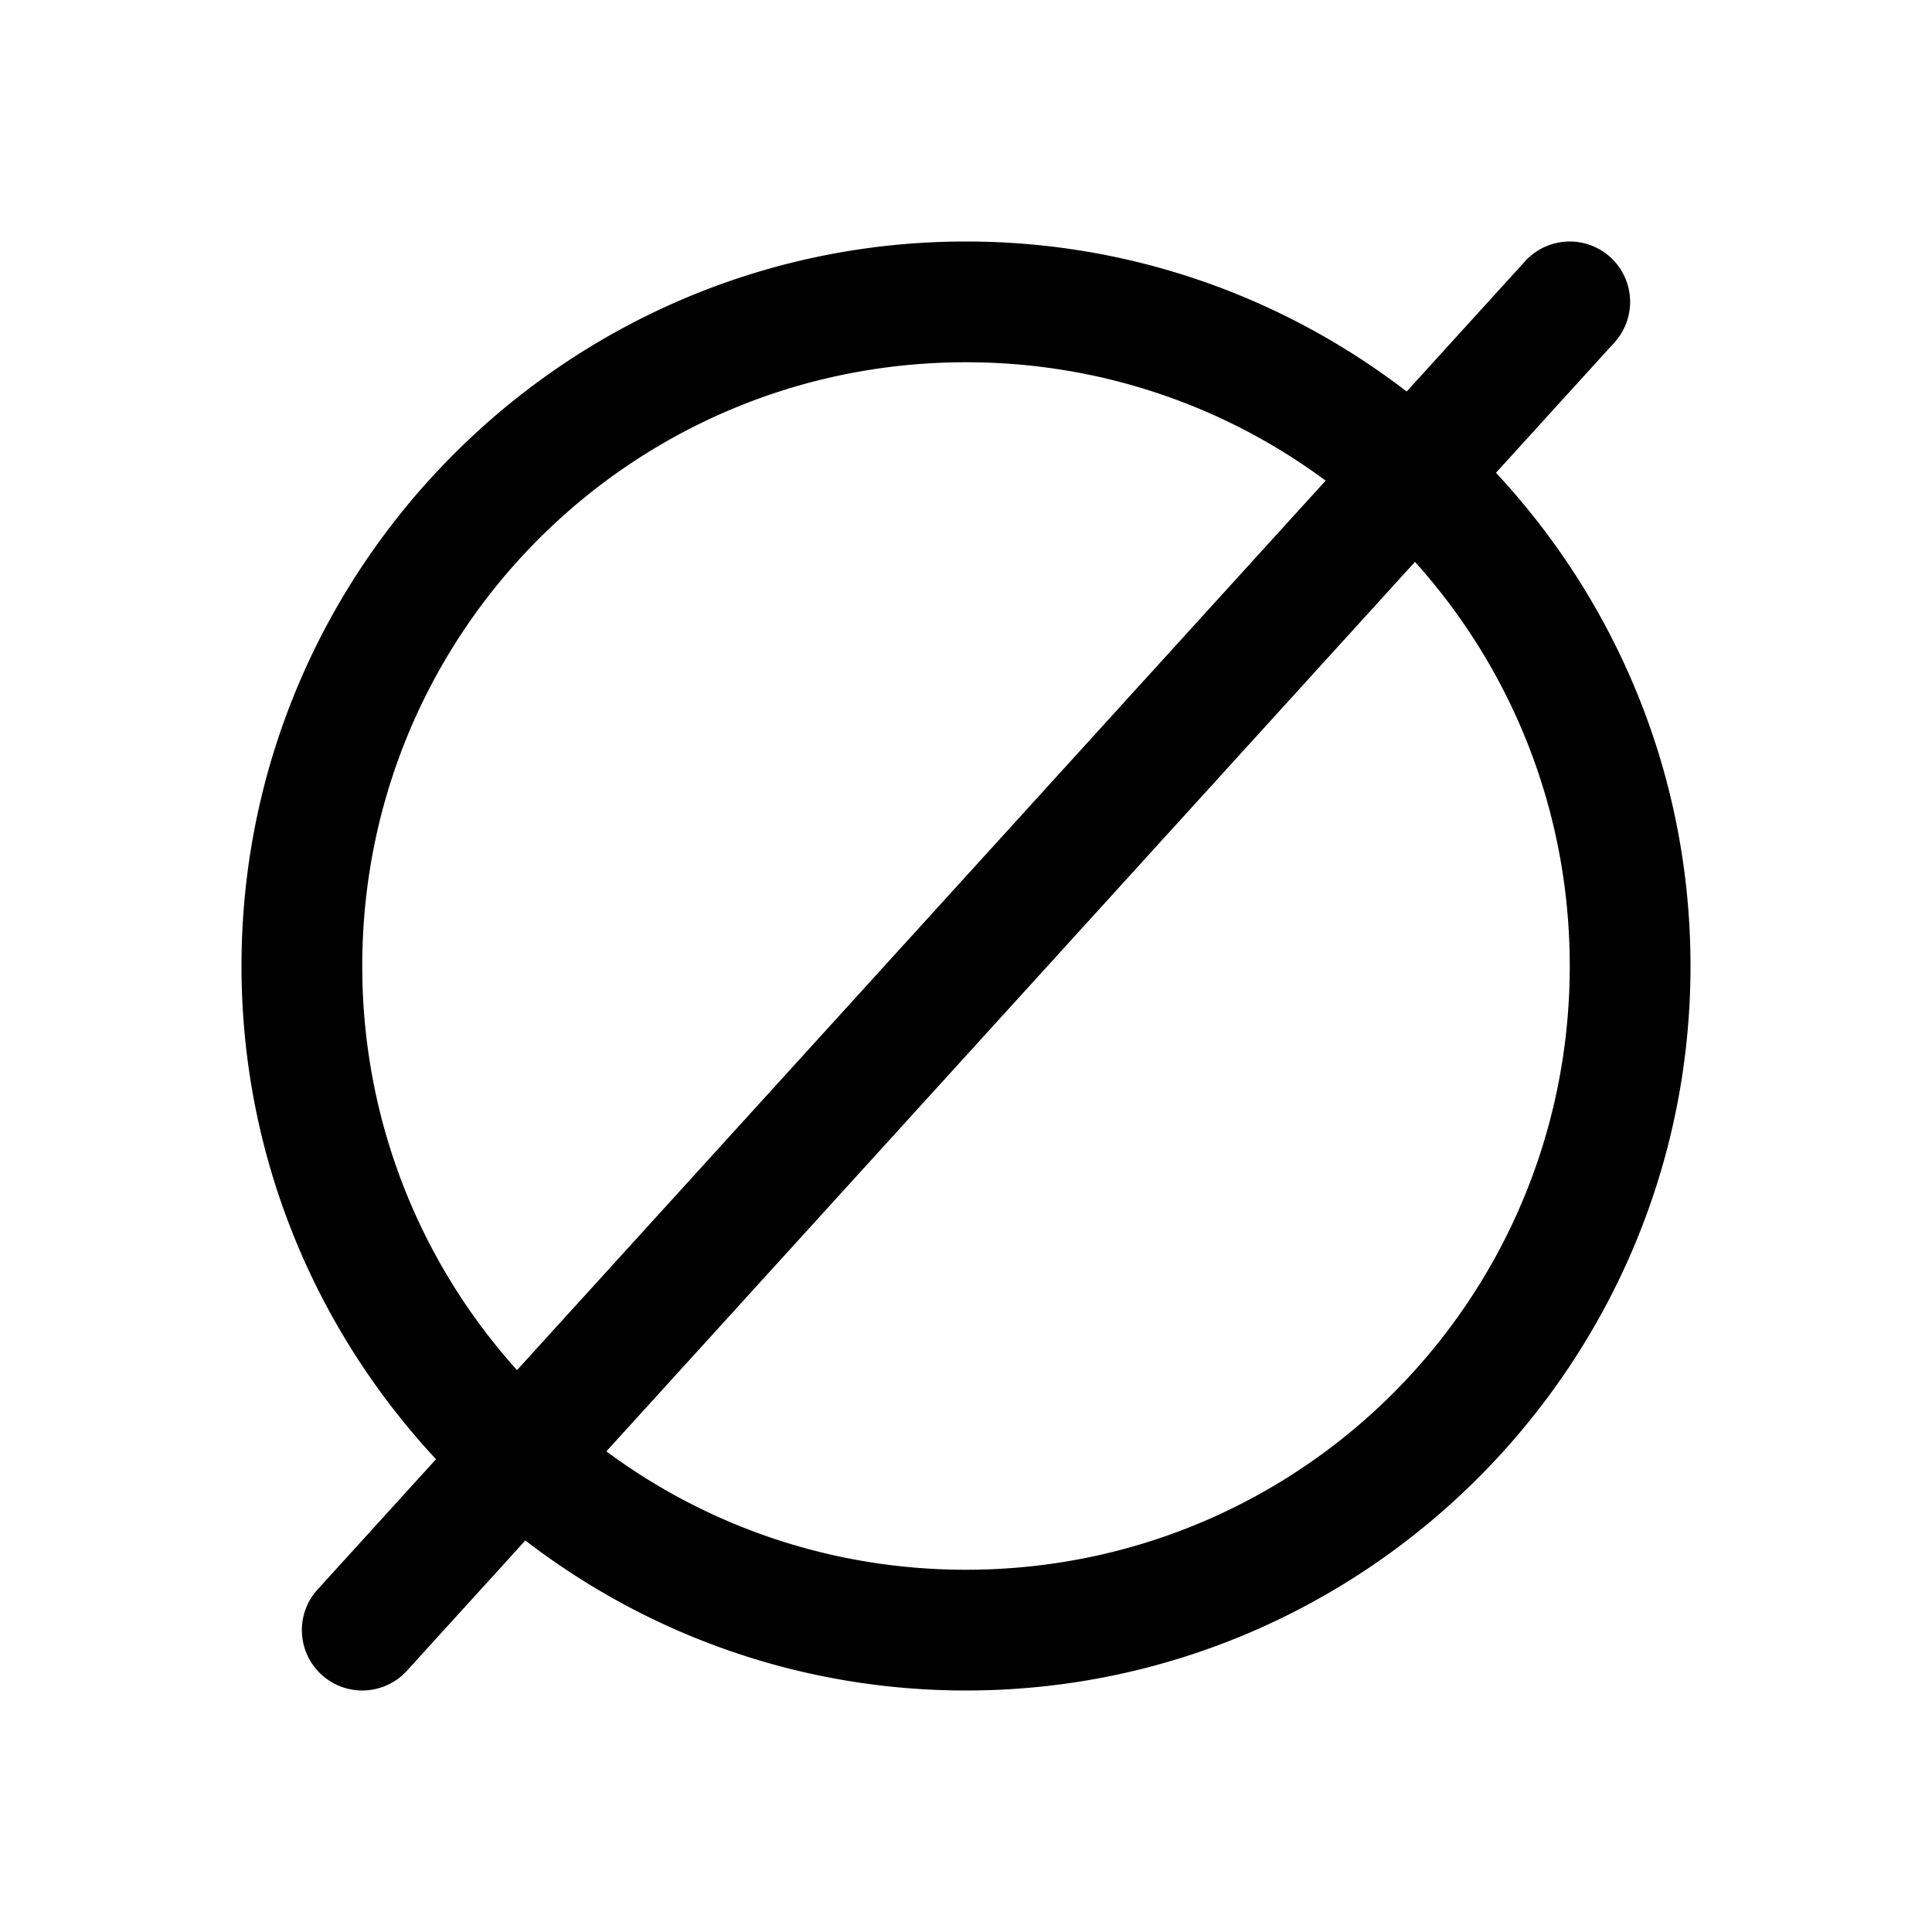 <svg xmlns="http://www.w3.org/2000/svg" viewBox="0 0 256 256"><path d="M128 32c-52.924 0-96 43.076-96 96 0 25.226 9.8 48.2 25.775 65.354L42.08 210.619a8 8 0 0 0 .54 11.3 8 8 0 0 0 11.3-.538l15.691-17.26C85.803 216.571 106.048 224 128 224c52.924 0 96-43.076 96-96 0-25.226-9.8-48.2-25.775-65.354l15.695-17.265a8 8 0 0 0-.54-11.3 8 8 0 0 0-5.76-2.071 8 8 0 0 0-5.54 2.61L186.39 51.878C170.197 39.429 149.952 32 128 32zm0 16c17.877 0 34.355 5.83 47.654 15.688L68.508 181.548C55.755 167.384 48 148.623 48 128c0-44.277 35.723-80 80-80zm59.492 26.451C200.245 88.617 208 107.378 208 128c0 44.277-35.723 80-80 80-17.877 0-34.355-5.83-47.654-15.687z"/></svg>